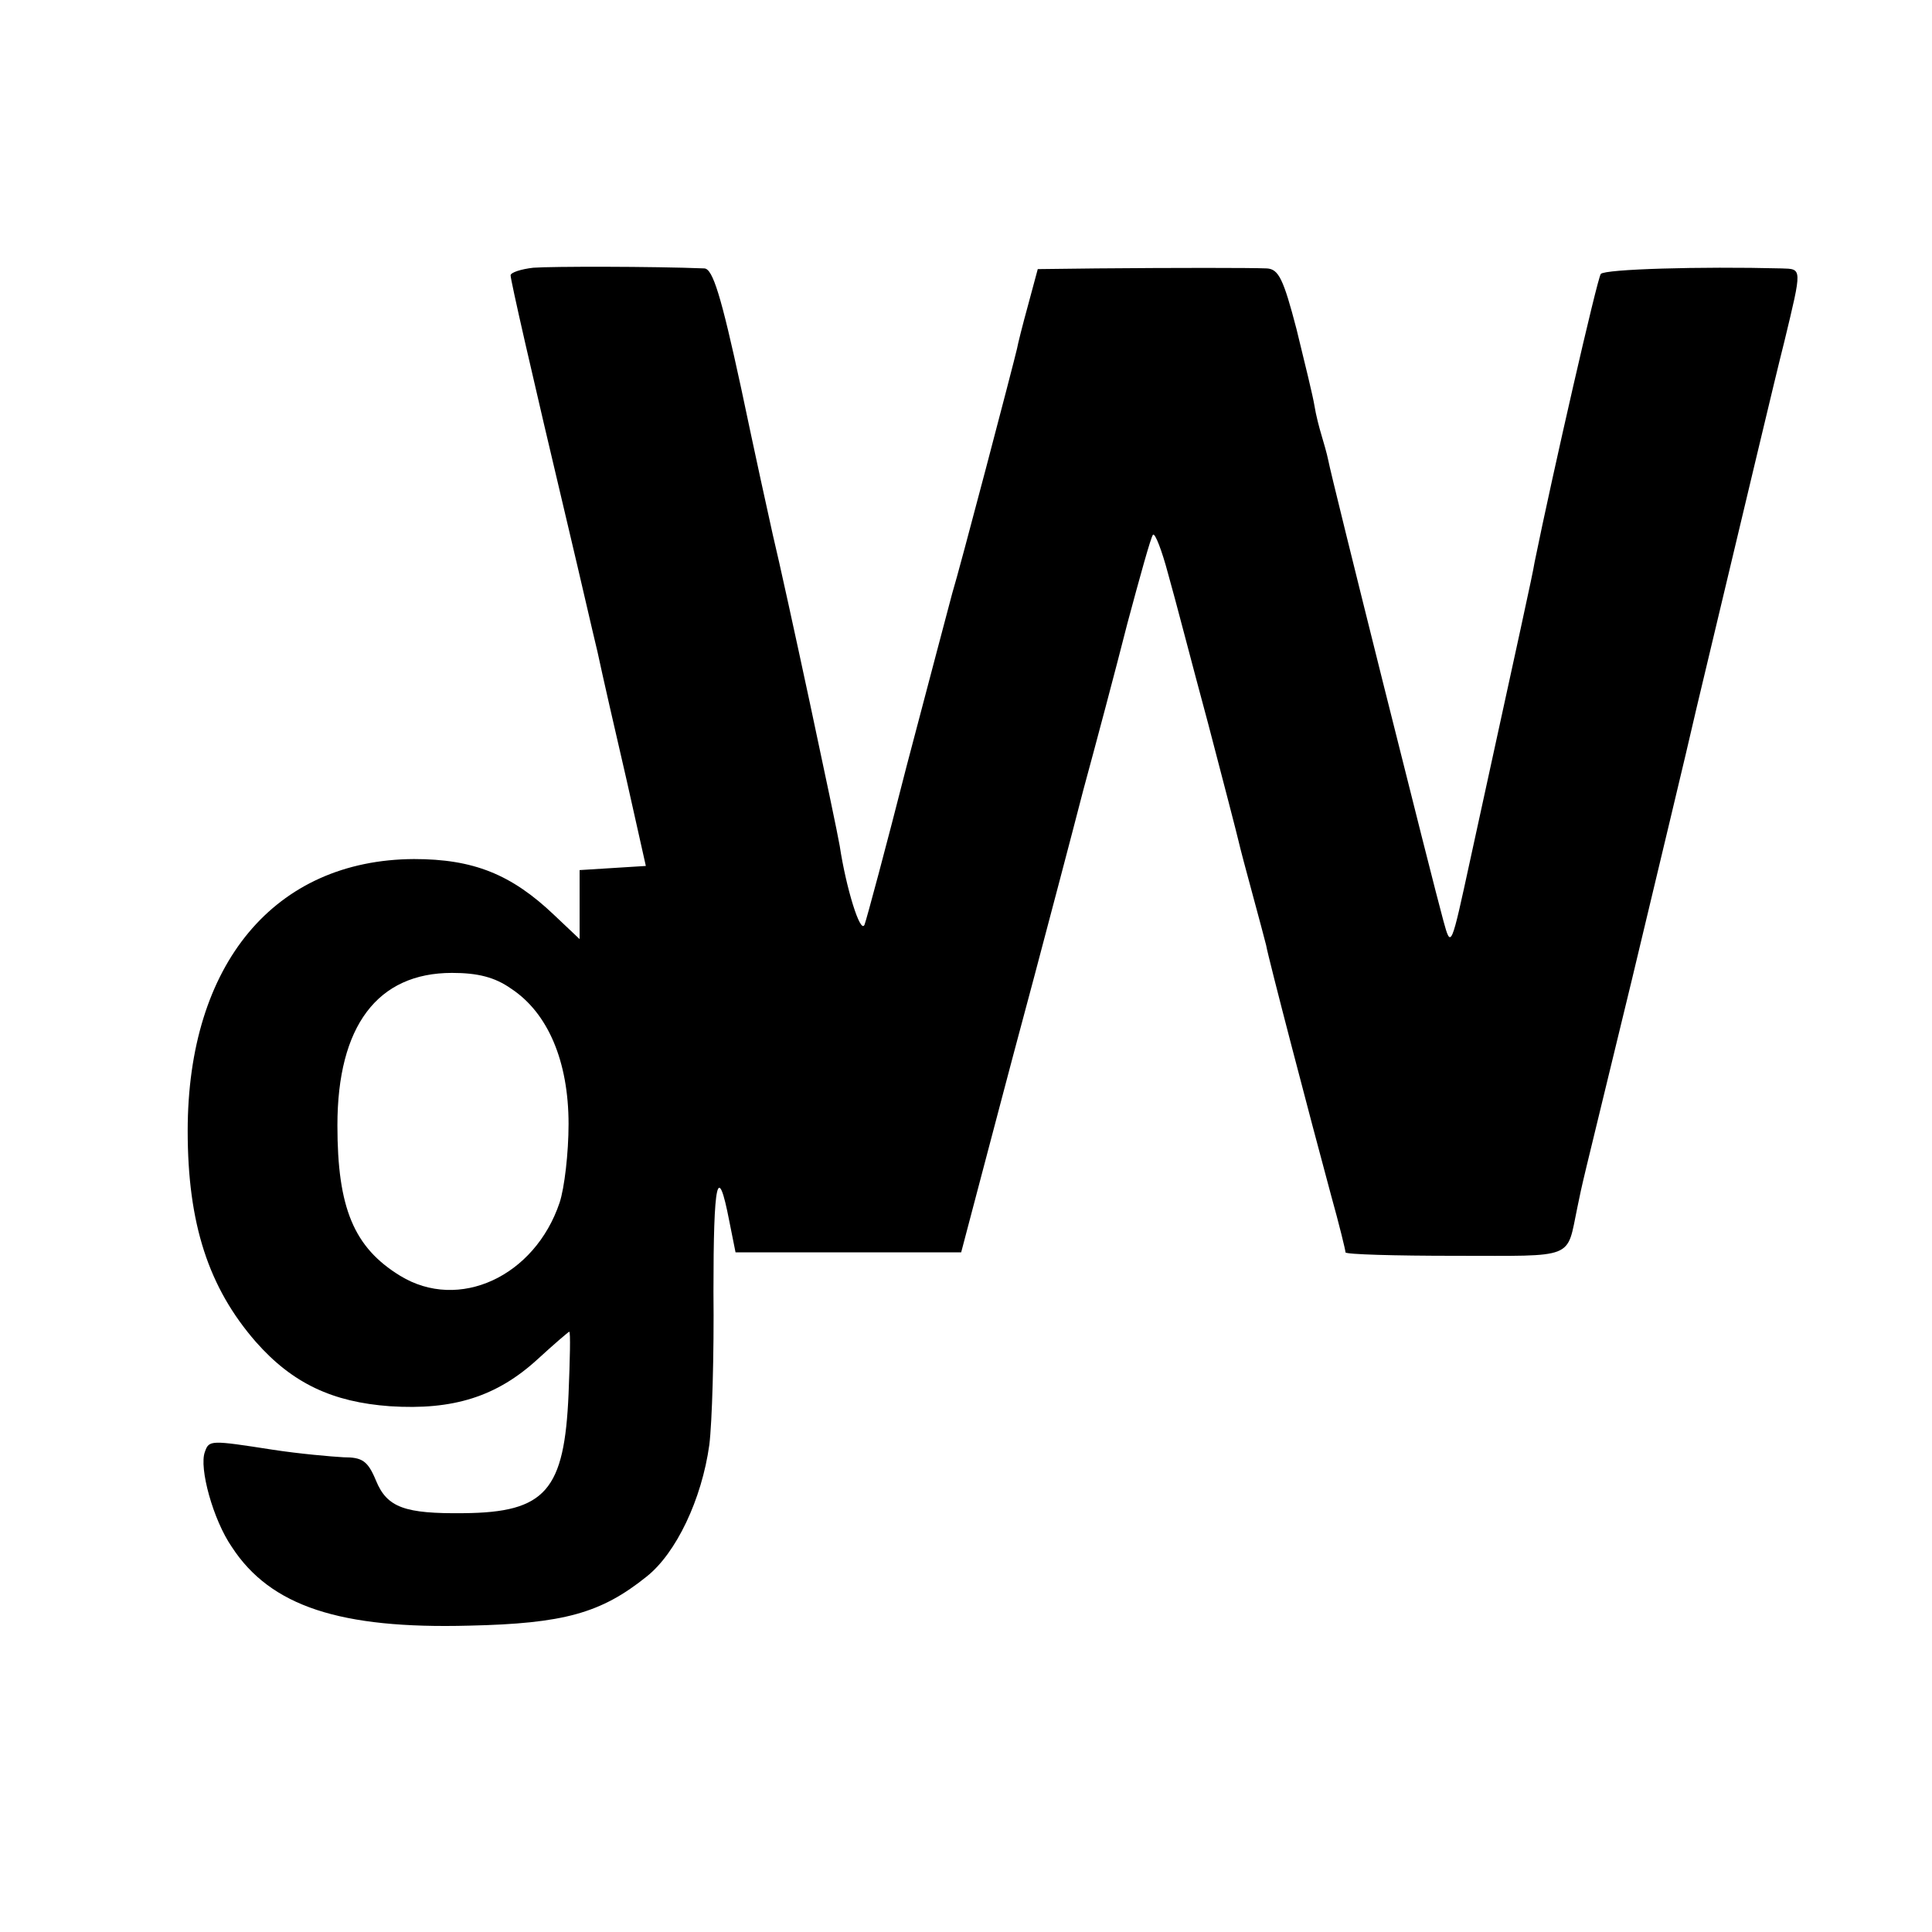 <svg version="1.0" xmlns="http://www.w3.org/2000/svg" width="373.333" height="373.333" viewBox="0 0 280 280"><path d="M77.3 38.8c-1.8.2-3.3.7-3.3 1.1 0 .7 2.9 13.5 8.5 37.1 1.5 6.3 3.3 14.2 4.1 17.5.7 3.3 2.6 11.6 4.2 18.5l2.8 12.5-4.8.3-4.8.3v10l-3.7-3.5c-6.2-5.9-11.7-8.1-20.3-8.1-20.2.1-32.8 15.2-32.8 39.4 0 13.4 3 22.7 9.9 30.6 5.3 6 11.1 8.7 19.4 9.3 9.2.6 15.5-1.4 21.4-6.8 2.4-2.2 4.5-4 4.6-4 .2 0 .1 4.1-.1 9-.6 14-3.3 17.2-15.2 17.3-8.5.1-11.1-.8-12.7-4.7-1.2-2.9-2-3.4-4.7-3.4-1.8-.1-6.4-.5-10.3-1.1-9-1.4-9.2-1.4-9.8.3-.9 2.3 1.2 9.9 3.9 13.8 5.6 8.6 15.7 11.9 34.4 11.4 13.7-.3 19.1-1.8 25.7-7.1 4.3-3.4 8-11.2 9.1-19.1.4-3.2.7-13.2.6-22.2 0-16 .6-19 2.3-10.2l.9 4.5h32.7l2.9-11c1.6-6.1 3.1-11.7 3.3-12.5.2-.8 2.2-8.3 4.4-16.5 2.2-8.3 5.4-20.4 7.1-27 1.8-6.6 4.7-17.5 6.4-24.2 1.8-6.7 3.4-12.5 3.7-12.8.3-.3 1.3 2.3 2.2 5.7 1 3.5 3.5 13.2 5.8 21.7 2.2 8.4 4.2 16.1 4.4 17 .2.9 1.1 4.3 2 7.6.9 3.3 1.8 6.7 2 7.5.3 1.8 6.4 25.1 9.4 36.2 1.2 4.3 2.1 8 2.1 8.3 0 .3 7.2.5 15.9.5 17.6 0 16.1.6 17.7-7 .9-4.3 0-.5 7.9-33 3.6-15.1 7.9-32.9 9.4-39.5 7.1-29.7 11.3-47.5 12.7-53 2.6-10.8 2.6-10.5-.4-10.6-11.8-.3-25.6.1-26.2.8-.5.6-7 29-9.6 41.8-.3 1.9-2 9.5-9.3 43-2.8 12.9-2.8 13-3.9 9-1.5-5.4-16.3-64.5-16.7-66.8-.2-1-.7-2.7-1-3.7-.3-1-.8-2.9-1-4.2-.2-1.3-1.4-6.2-2.6-11.1-1.9-7.3-2.6-8.7-4.3-8.8-2.5-.1-13.1-.1-24.7 0l-8.5.1-1.4 5.2c-.8 2.9-1.5 5.7-1.6 6.3-.5 2.2-8.4 32.3-9.4 35.5-.5 1.9-3.5 13.2-6.6 25-3 11.8-5.8 22.2-6.1 23-.6 1.5-2.7-5.4-3.6-11.4-.5-3-7.8-37.2-9.7-45.1-.5-2.2-2.6-11.8-4.6-21.3-2.9-13.4-4.1-17.2-5.3-17.3-7.5-.3-22.2-.3-24.8-.1zm-3.2 104.5c5.3 3.5 8.3 10.5 8.3 19.6 0 4.2-.6 9.3-1.3 11.4-3.6 10.7-14.6 15.8-23.1 10.6-6.7-4.1-9.1-9.8-9.1-21.8 0-14.4 5.8-22.1 16.6-22.1 3.7 0 6.2.6 8.6 2.3z"/></svg>